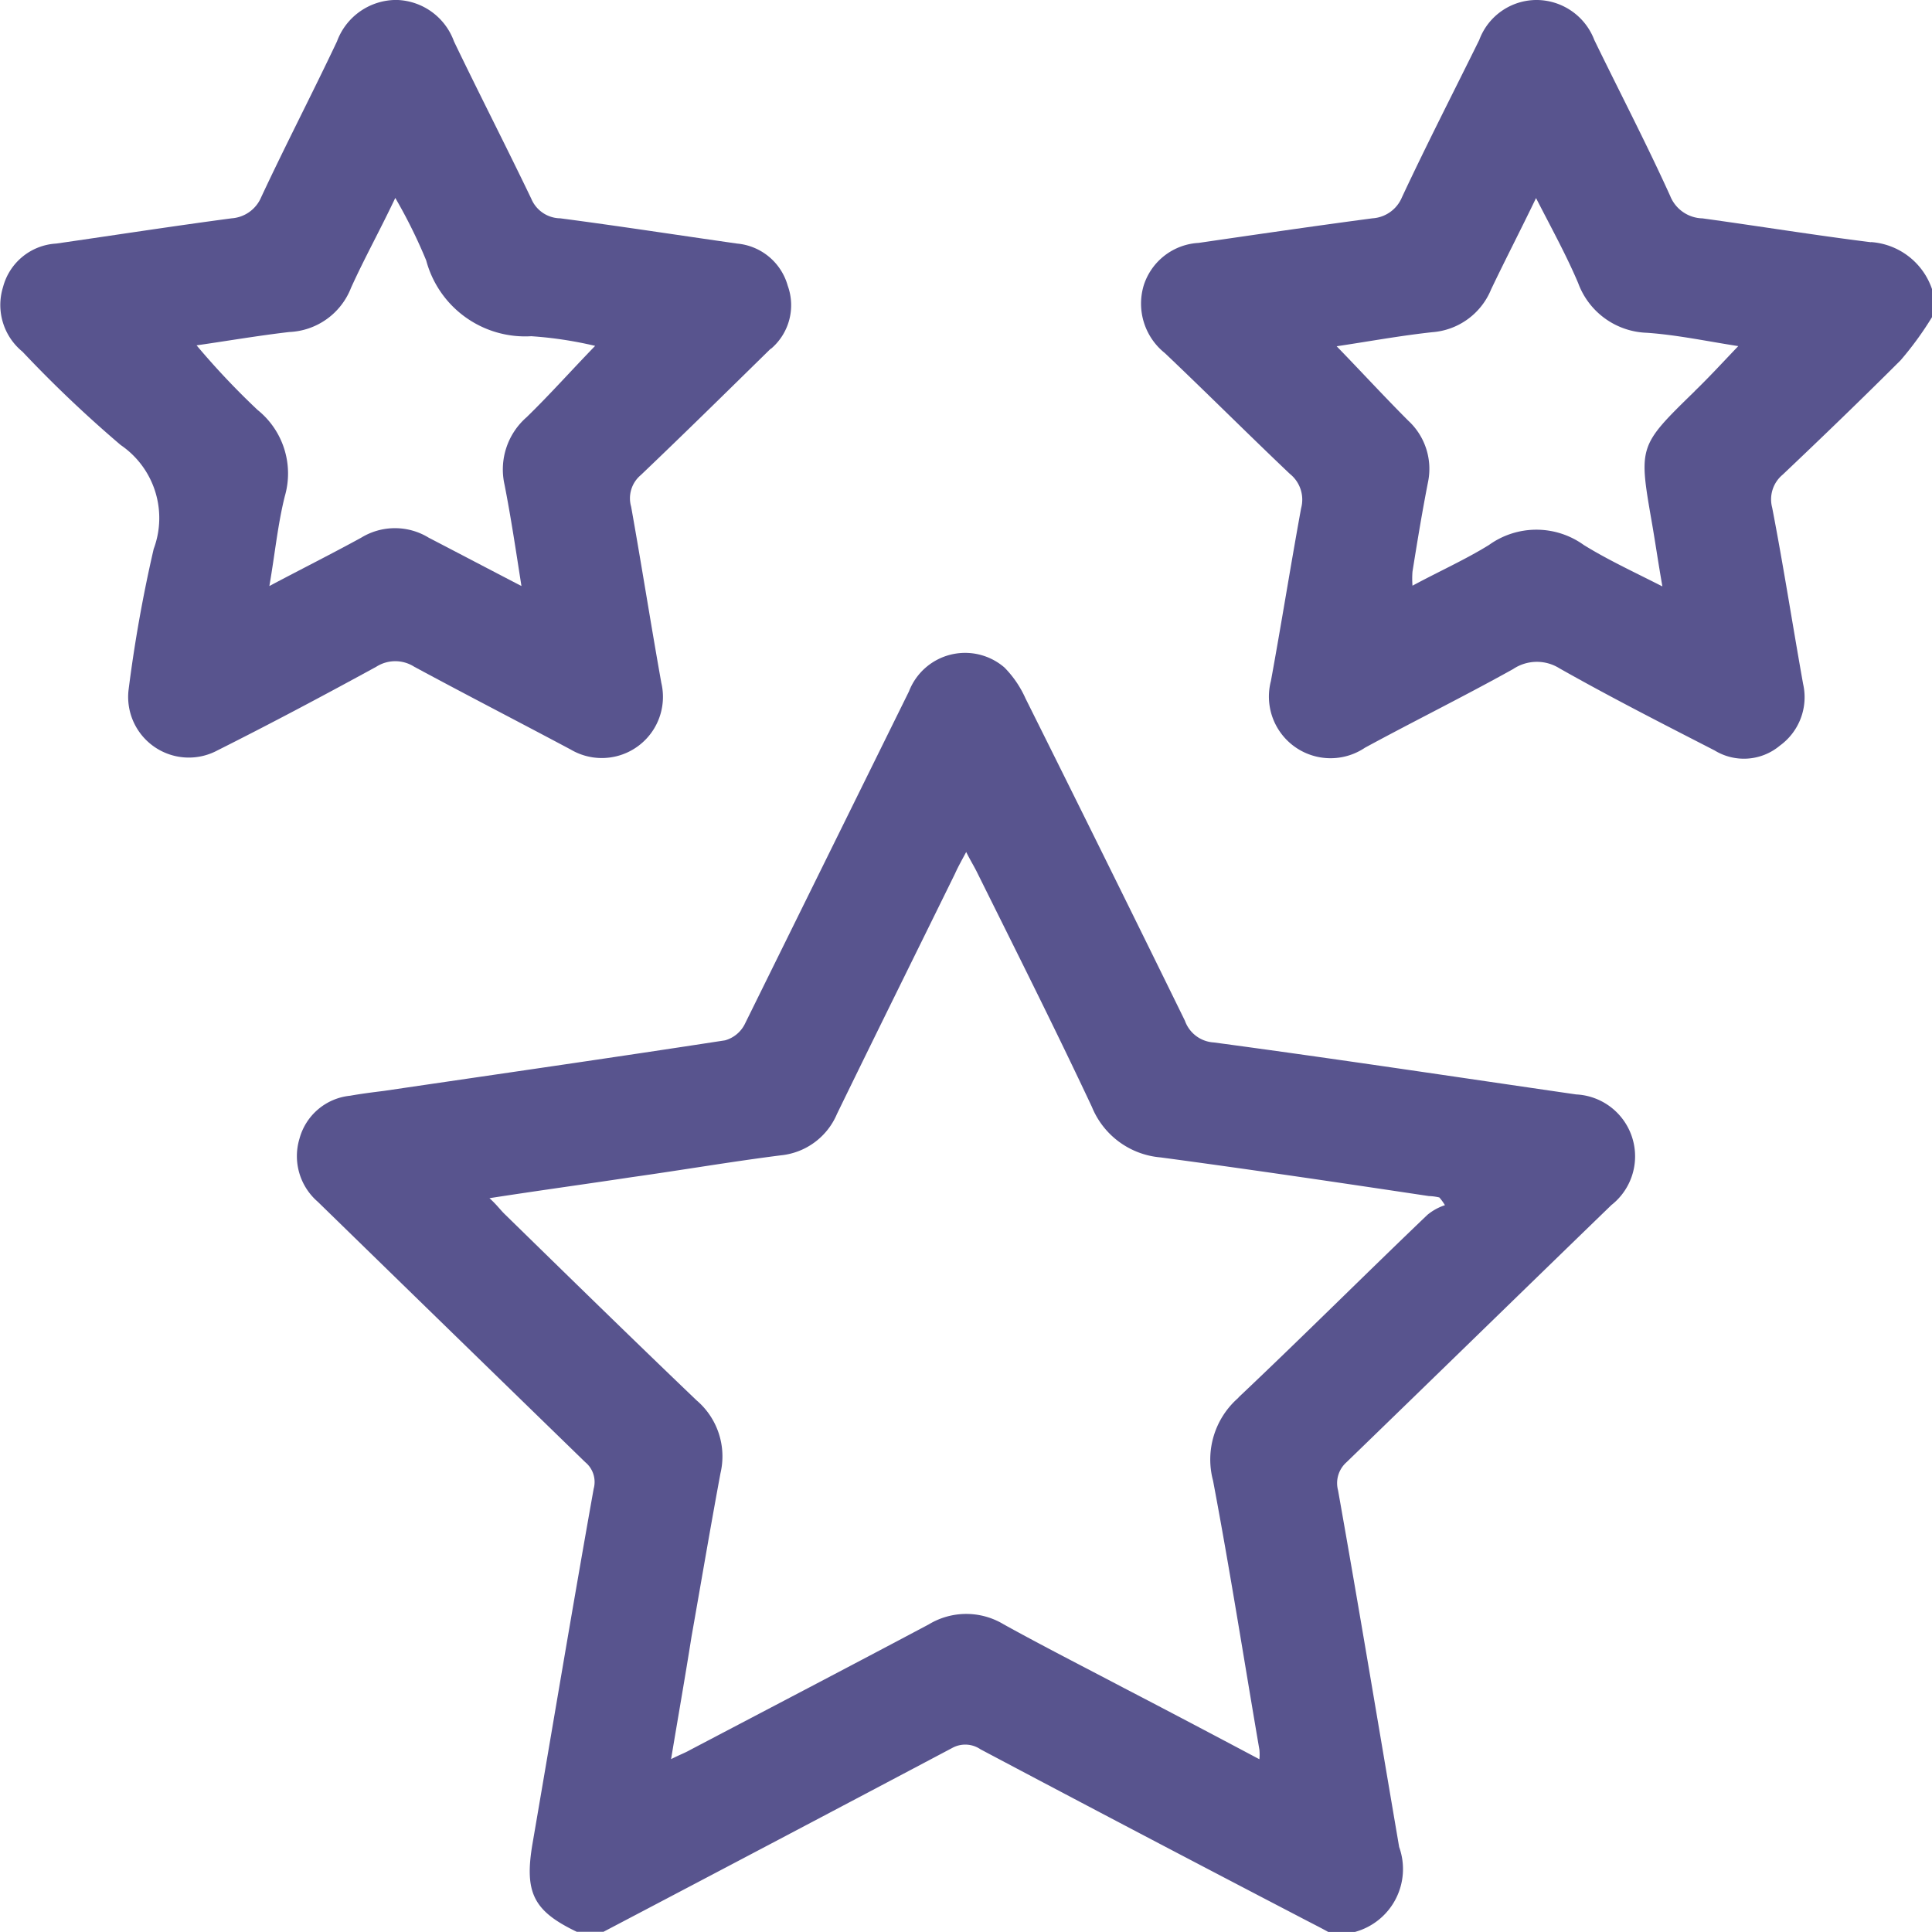 <svg xmlns="http://www.w3.org/2000/svg" xmlns:xlink="http://www.w3.org/1999/xlink" width="40" height="40" viewBox="0 0 40 40">
  <defs>
    <clipPath id="clip-path">
      <rect id="Rectangle_220" data-name="Rectangle 220" width="40" height="40" transform="translate(0.001)" fill="#58548e"/>
    </clipPath>
  </defs>
  <g id="Group_180" data-name="Group 180" transform="translate(-0.001)">
    <g id="Group_179" data-name="Group 179" clip-path="url(#clip-path)">
      <path id="Path_76" data-name="Path 76" d="M31.454,20.726a1.283,1.283,0,0,0-.741-2.282c-2.5-.363-5-.741-7.5-1.076a.677.677,0,0,1-.6-.451q-1.635-3.336-3.3-6.672a2.169,2.169,0,0,0-.436-.64A1.246,1.246,0,0,0,16.9,10.1l-3.4,6.89a.655.655,0,0,1-.407.334c-2.355.363-4.709.7-7.064,1.047-.233.029-.465.058-.7.1a1.211,1.211,0,0,0-1.047.887,1.248,1.248,0,0,0,.378,1.308q2.769,2.7,5.538,5.392a.53.53,0,0,1,.174.552c-.436,2.442-.843,4.884-1.265,7.34-.174,1.017.015,1.4.916,1.831h.552q3.619-1.9,7.224-3.808a.558.558,0,0,1,.581.029Q21.679,33.75,25,35.479c.189.1.392.2.581.305h.552a1.35,1.35,0,0,0,.916-1.759c-.422-2.471-.828-4.927-1.265-7.384a.578.578,0,0,1,.174-.581c1.831-1.773,3.663-3.561,5.494-5.334m-7.733,4a1.693,1.693,0,0,0-.523,1.715c.349,1.846.64,3.706.959,5.567a.928.928,0,0,1,0,.2c-.959-.509-1.89-1-2.82-1.483-.828-.436-1.657-.858-2.471-1.308a1.5,1.5,0,0,0-1.555,0c-1.642.872-3.285,1.73-4.942,2.6-.1.058-.218.1-.392.189.145-.872.291-1.7.422-2.529.2-1.134.392-2.267.6-3.387a1.523,1.523,0,0,0-.494-1.512c-1.337-1.279-2.66-2.573-3.983-3.866-.087-.087-.16-.189-.305-.32,1.032-.16,1.991-.291,2.951-.436,1.032-.145,2.049-.32,3.081-.451a1.414,1.414,0,0,0,1.163-.858c.814-1.672,1.628-3.314,2.442-4.971.058-.131.131-.262.233-.451.087.174.16.291.218.407.8,1.613,1.613,3.227,2.384,4.869a1.689,1.689,0,0,0,1.424,1.047c1.846.247,3.706.523,5.552.8a1.122,1.122,0,0,1,.218.029,1.109,1.109,0,0,1,.116.16,1.116,1.116,0,0,0-.363.2c-1.308,1.25-2.587,2.529-3.91,3.779" transform="translate(1.92 4.215)" fill="#58548e"/>
      <path id="Path_77" data-name="Path 77" d="M31.369,5.015c-1.163-.145-2.326-.334-3.488-.494a.739.739,0,0,1-.669-.465c-.494-1.09-1.047-2.151-1.57-3.227A1.285,1.285,0,0,0,24.465,0a1.267,1.267,0,0,0-1.206.828c-.538,1.09-1.09,2.166-1.6,3.256a.71.71,0,0,1-.61.436c-1.206.16-2.4.334-3.6.509a1.266,1.266,0,0,0-1.134.872,1.31,1.31,0,0,0,.436,1.41c.872.828,1.715,1.672,2.587,2.5a.682.682,0,0,1,.233.712c-.218,1.192-.407,2.384-.625,3.576a1.276,1.276,0,0,0,1.948,1.381c1.017-.552,2.049-1.061,3.067-1.628a.882.882,0,0,1,.959-.015c1.061.6,2.137,1.148,3.212,1.7a1.16,1.16,0,0,0,1.352-.1,1.238,1.238,0,0,0,.48-1.279c-.218-1.221-.407-2.442-.64-3.648a.664.664,0,0,1,.218-.683c.828-.785,1.642-1.57,2.442-2.369a6.8,6.8,0,0,0,.654-.9V6a1.44,1.44,0,0,0-1.265-.988M27.72,8.1c-1.163,1.134-1.163,1.134-.887,2.718.073.422.131.828.218,1.323-.6-.305-1.134-.552-1.628-.858a1.68,1.68,0,0,0-1.962,0c-.494.305-1.017.538-1.584.843a1.9,1.9,0,0,1,0-.291c.1-.625.2-1.235.32-1.846a1.357,1.357,0,0,0-.407-1.279c-.494-.494-.974-1.017-1.483-1.541.669-.1,1.308-.218,1.977-.291a1.432,1.432,0,0,0,1.221-.887c.291-.61.6-1.206.93-1.89.32.625.625,1.177.872,1.759A1.571,1.571,0,0,0,26.732,6.89c.625.044,1.235.174,1.89.276-.32.334-.6.64-.9.93" transform="translate(7.368 0)" fill="#58548e"/>
      <path id="Path_78" data-name="Path 78" d="M15.961,7.224a1.183,1.183,0,0,0,.349-1.308,1.2,1.2,0,0,0-1.047-.872c-1.221-.174-2.442-.363-3.663-.523a.66.66,0,0,1-.6-.407c-.523-1.09-1.076-2.166-1.6-3.256A1.3,1.3,0,0,0,8.213,0,1.31,1.31,0,0,0,6.978.858c-.509,1.076-1.061,2.137-1.57,3.227a.718.718,0,0,1-.61.436c-1.206.16-2.427.349-3.634.523a1.209,1.209,0,0,0-1.1.9A1.248,1.248,0,0,0,.466,7.282,25.578,25.578,0,0,0,2.5,9.215a1.829,1.829,0,0,1,.683,2.151A29.148,29.148,0,0,0,2.661,14.3a1.256,1.256,0,0,0,1.846,1.235c1.1-.552,2.195-1.134,3.285-1.73a.73.73,0,0,1,.785,0c1.076.581,2.151,1.134,3.241,1.715a1.266,1.266,0,0,0,1.875-1.381c-.218-1.221-.407-2.427-.625-3.648a.627.627,0,0,1,.2-.654c.9-.858,1.8-1.744,2.689-2.616m-5.044,1.41a1.435,1.435,0,0,0-.465,1.41c.131.669.233,1.352.349,2.093-.7-.363-1.308-.683-1.919-1a1.338,1.338,0,0,0-1.4,0c-.61.334-1.221.64-1.9,1,.116-.669.174-1.279.32-1.86a1.688,1.688,0,0,0-.567-1.788A15.9,15.9,0,0,1,4.071,7.151c.61-.087,1.265-.2,1.919-.276a1.437,1.437,0,0,0,1.279-.916c.276-.61.6-1.192.916-1.86a10.631,10.631,0,0,1,.64,1.294A2.121,2.121,0,0,0,11,6.962a8.077,8.077,0,0,1,1.323.2c-.48.494-.93,1-1.41,1.468" transform="translate(0 -0.001)" fill="#58548e"/>
    </g>
  </g>
</svg>
